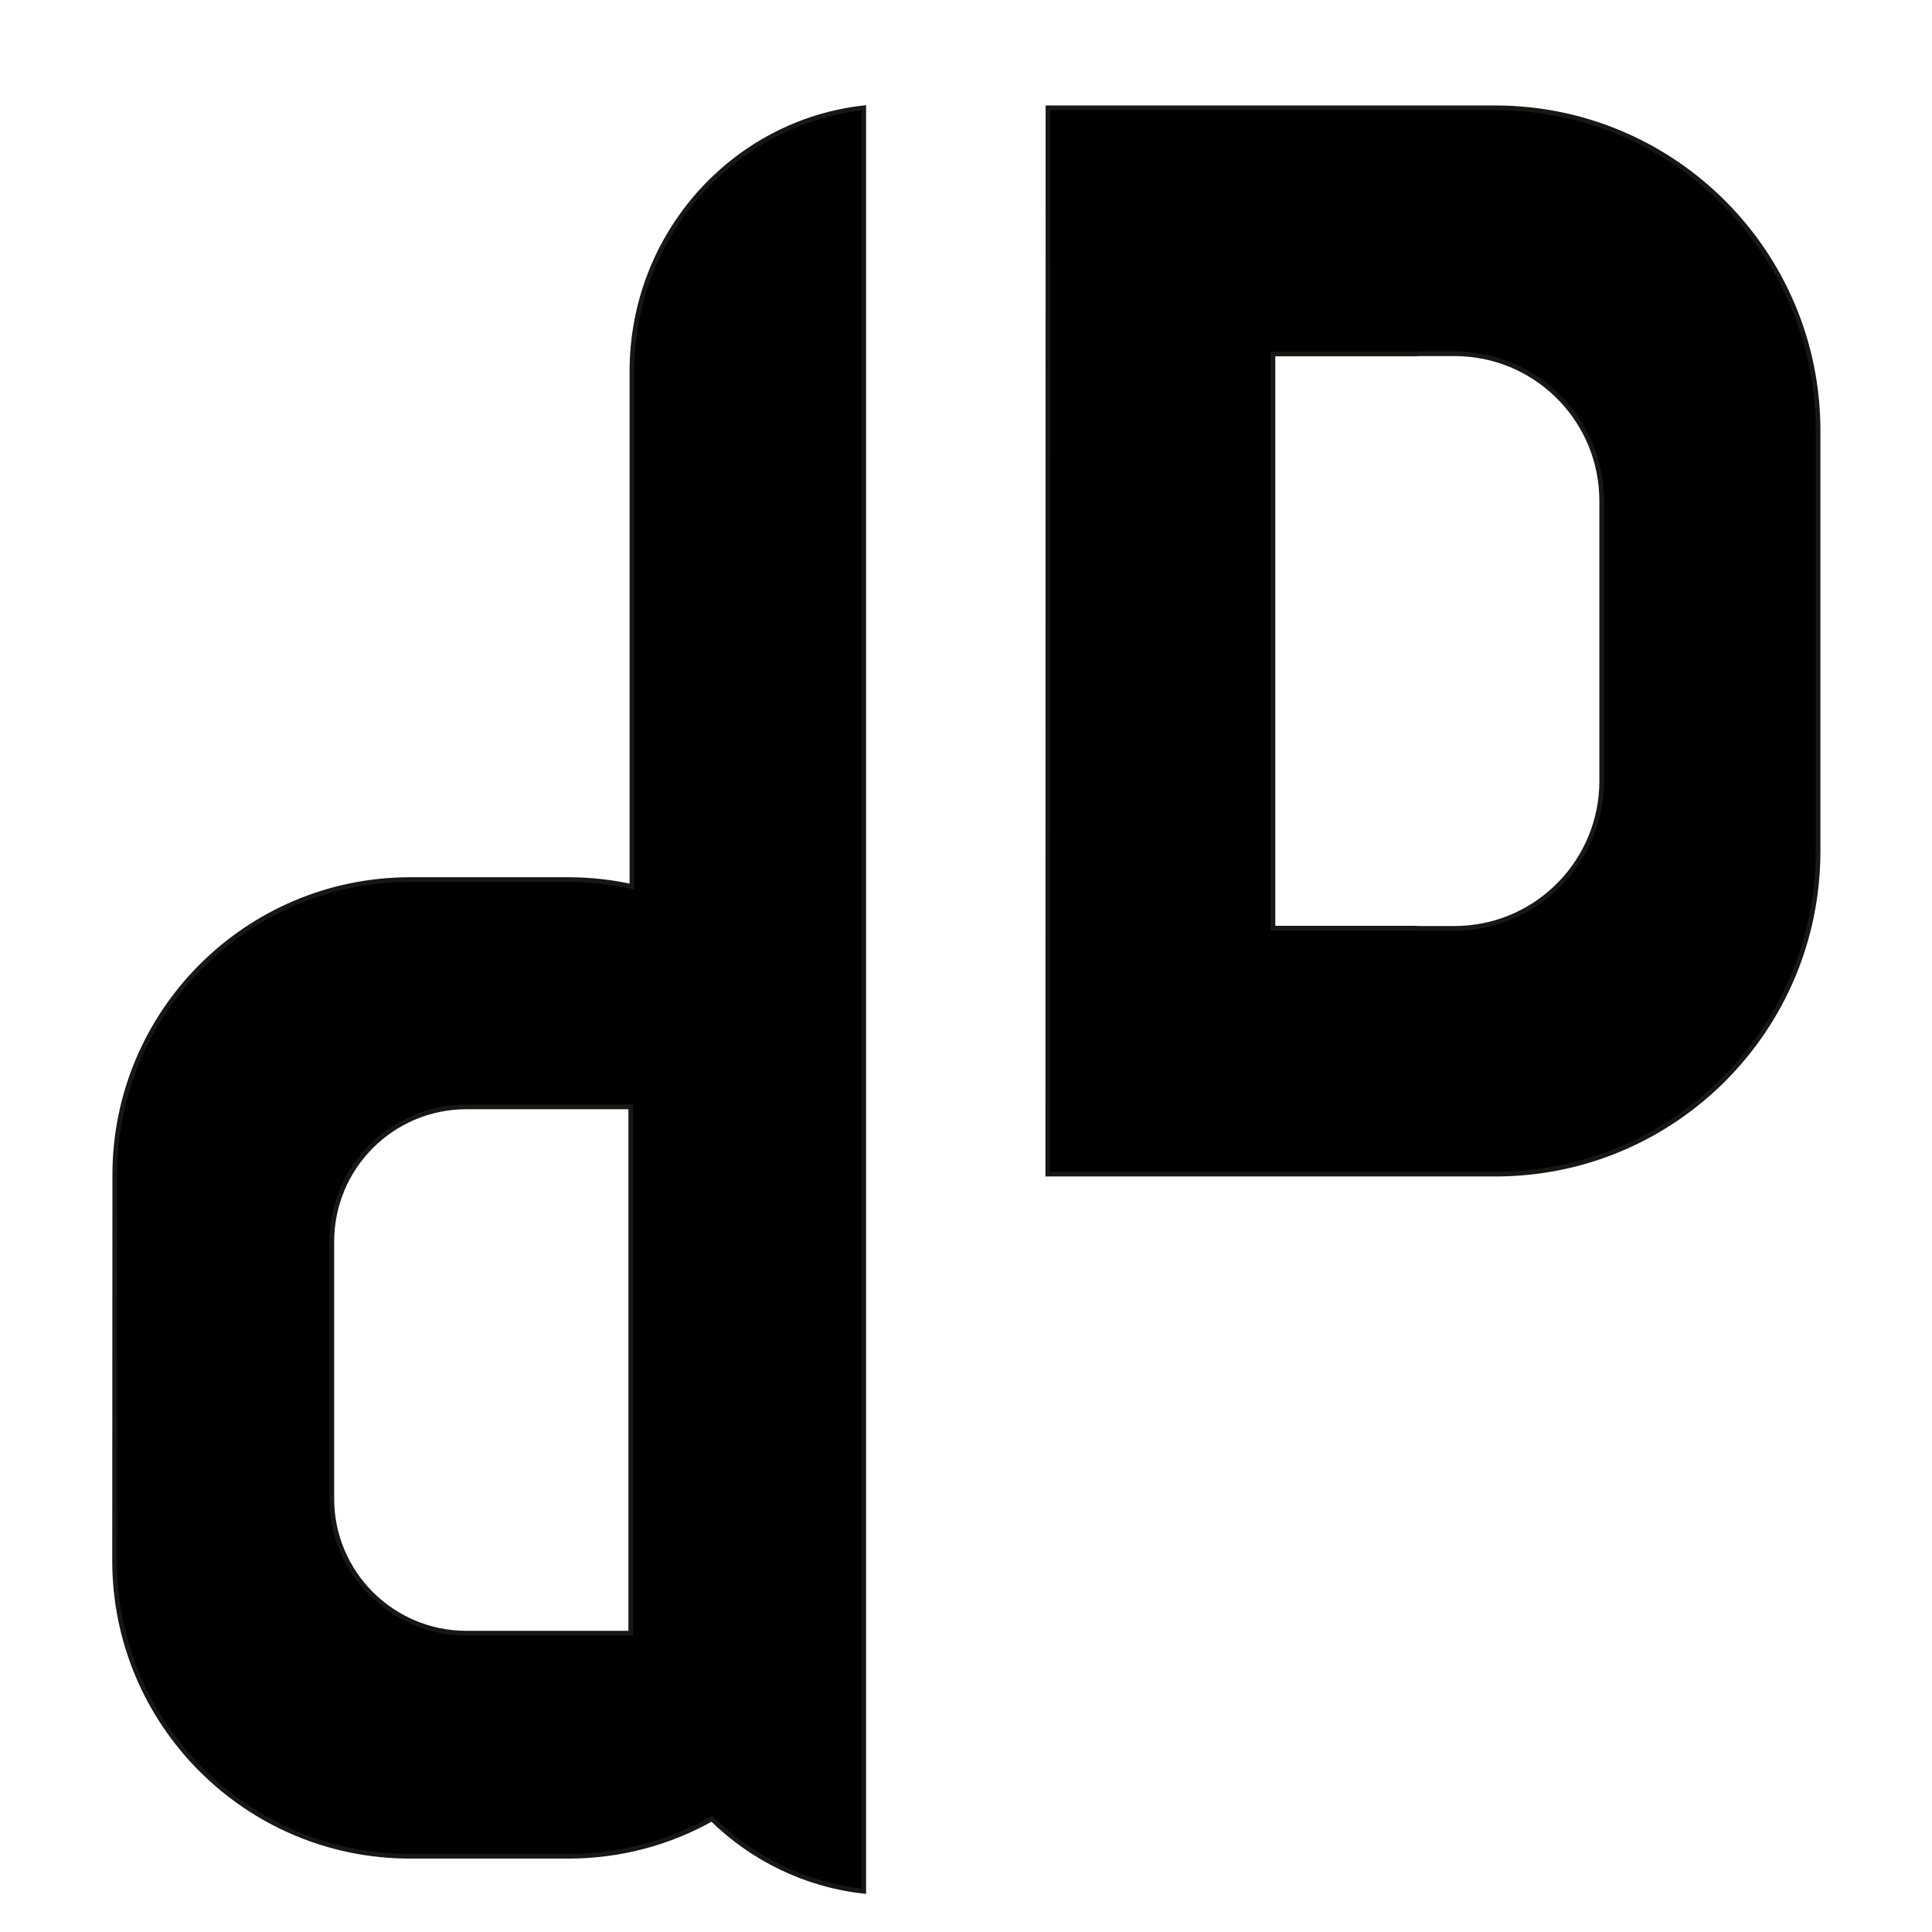 <?xml version="1.0" encoding="utf-8"?>
<!-- Generator: Adobe Adobe Illustrator 24.2.0, SVG Export Plug-In . SVG Version: 6.00 Build 0)  -->
<svg version="1.1" id="Ebene_1" xmlns="http://www.w3.org/2000/svg" xmlns:xlink="http://www.w3.org/1999/xlink" x="0px" y="0px"
	 width="414px" height="414px" viewBox="0 0 414 414" style="enable-background:new 0 0 414 414;" xml:space="preserve">
<style type="text/css">
	.st0{fill:none;}
	.st1{stroke:#181716;stroke-miterlimit:10;}
</style>
<path class="st0" d="M312.65,47.58H302h-31.98v129.38h31.94h10.65c17.52-0.87,31.44-15.37,31.49-33.1V80.68
	C344.09,62.95,330.17,48.45,312.65,47.58z"/>
<path class="st0" d="M71.11,266.06v55.03c-0.04,15.95,12.92,28.87,28.83,28.87h35.22V237.19H99.98
	C84.03,237.19,71.11,250.11,71.11,266.06z"/>
<path class="st1" d="M320.45,23.1h-95.89l-0.04,228.5h95.89c38.18,0.04,69.14-30.93,69.18-69.14V92.28
	C389.59,54.11,358.63,23.14,320.45,23.1z M343.22,167.41c-0.04,16.86-13.28,30.65-29.94,31.48c-0.51,0.04-1.06,0.04-1.62,0.04h-6.89
	c-0.55,0-1.06,0-1.62-0.04h-30.37V75.85h30.41c0.51-0.04,1.06-0.04,1.62-0.04h6.89c0.55,0,1.1,0,1.62,0.04
	c16.66,0.83,29.9,14.62,29.9,31.48V167.41z"/>
<path class="st1" d="M135.41,79.58v110.38c-4.4-0.97-8.95-1.48-13.64-1.48H87.92c-34.97,0-63.33,28.33-63.33,63.33l-0.04,82.6
	c0,35,28.36,63.36,63.33,63.36h33.88c11.19,0,21.69-2.89,30.78-8.01c8.66,8.48,19.96,14.11,32.55,15.52V23.1
	C157.17,26.21,135.41,50.31,135.41,79.58z M135.16,349.96H99.94c-15.91,0-28.87-12.92-28.83-28.87v-55.03
	c0-15.95,12.92-28.87,28.87-28.87h35.18V349.96z"/>
</svg>
